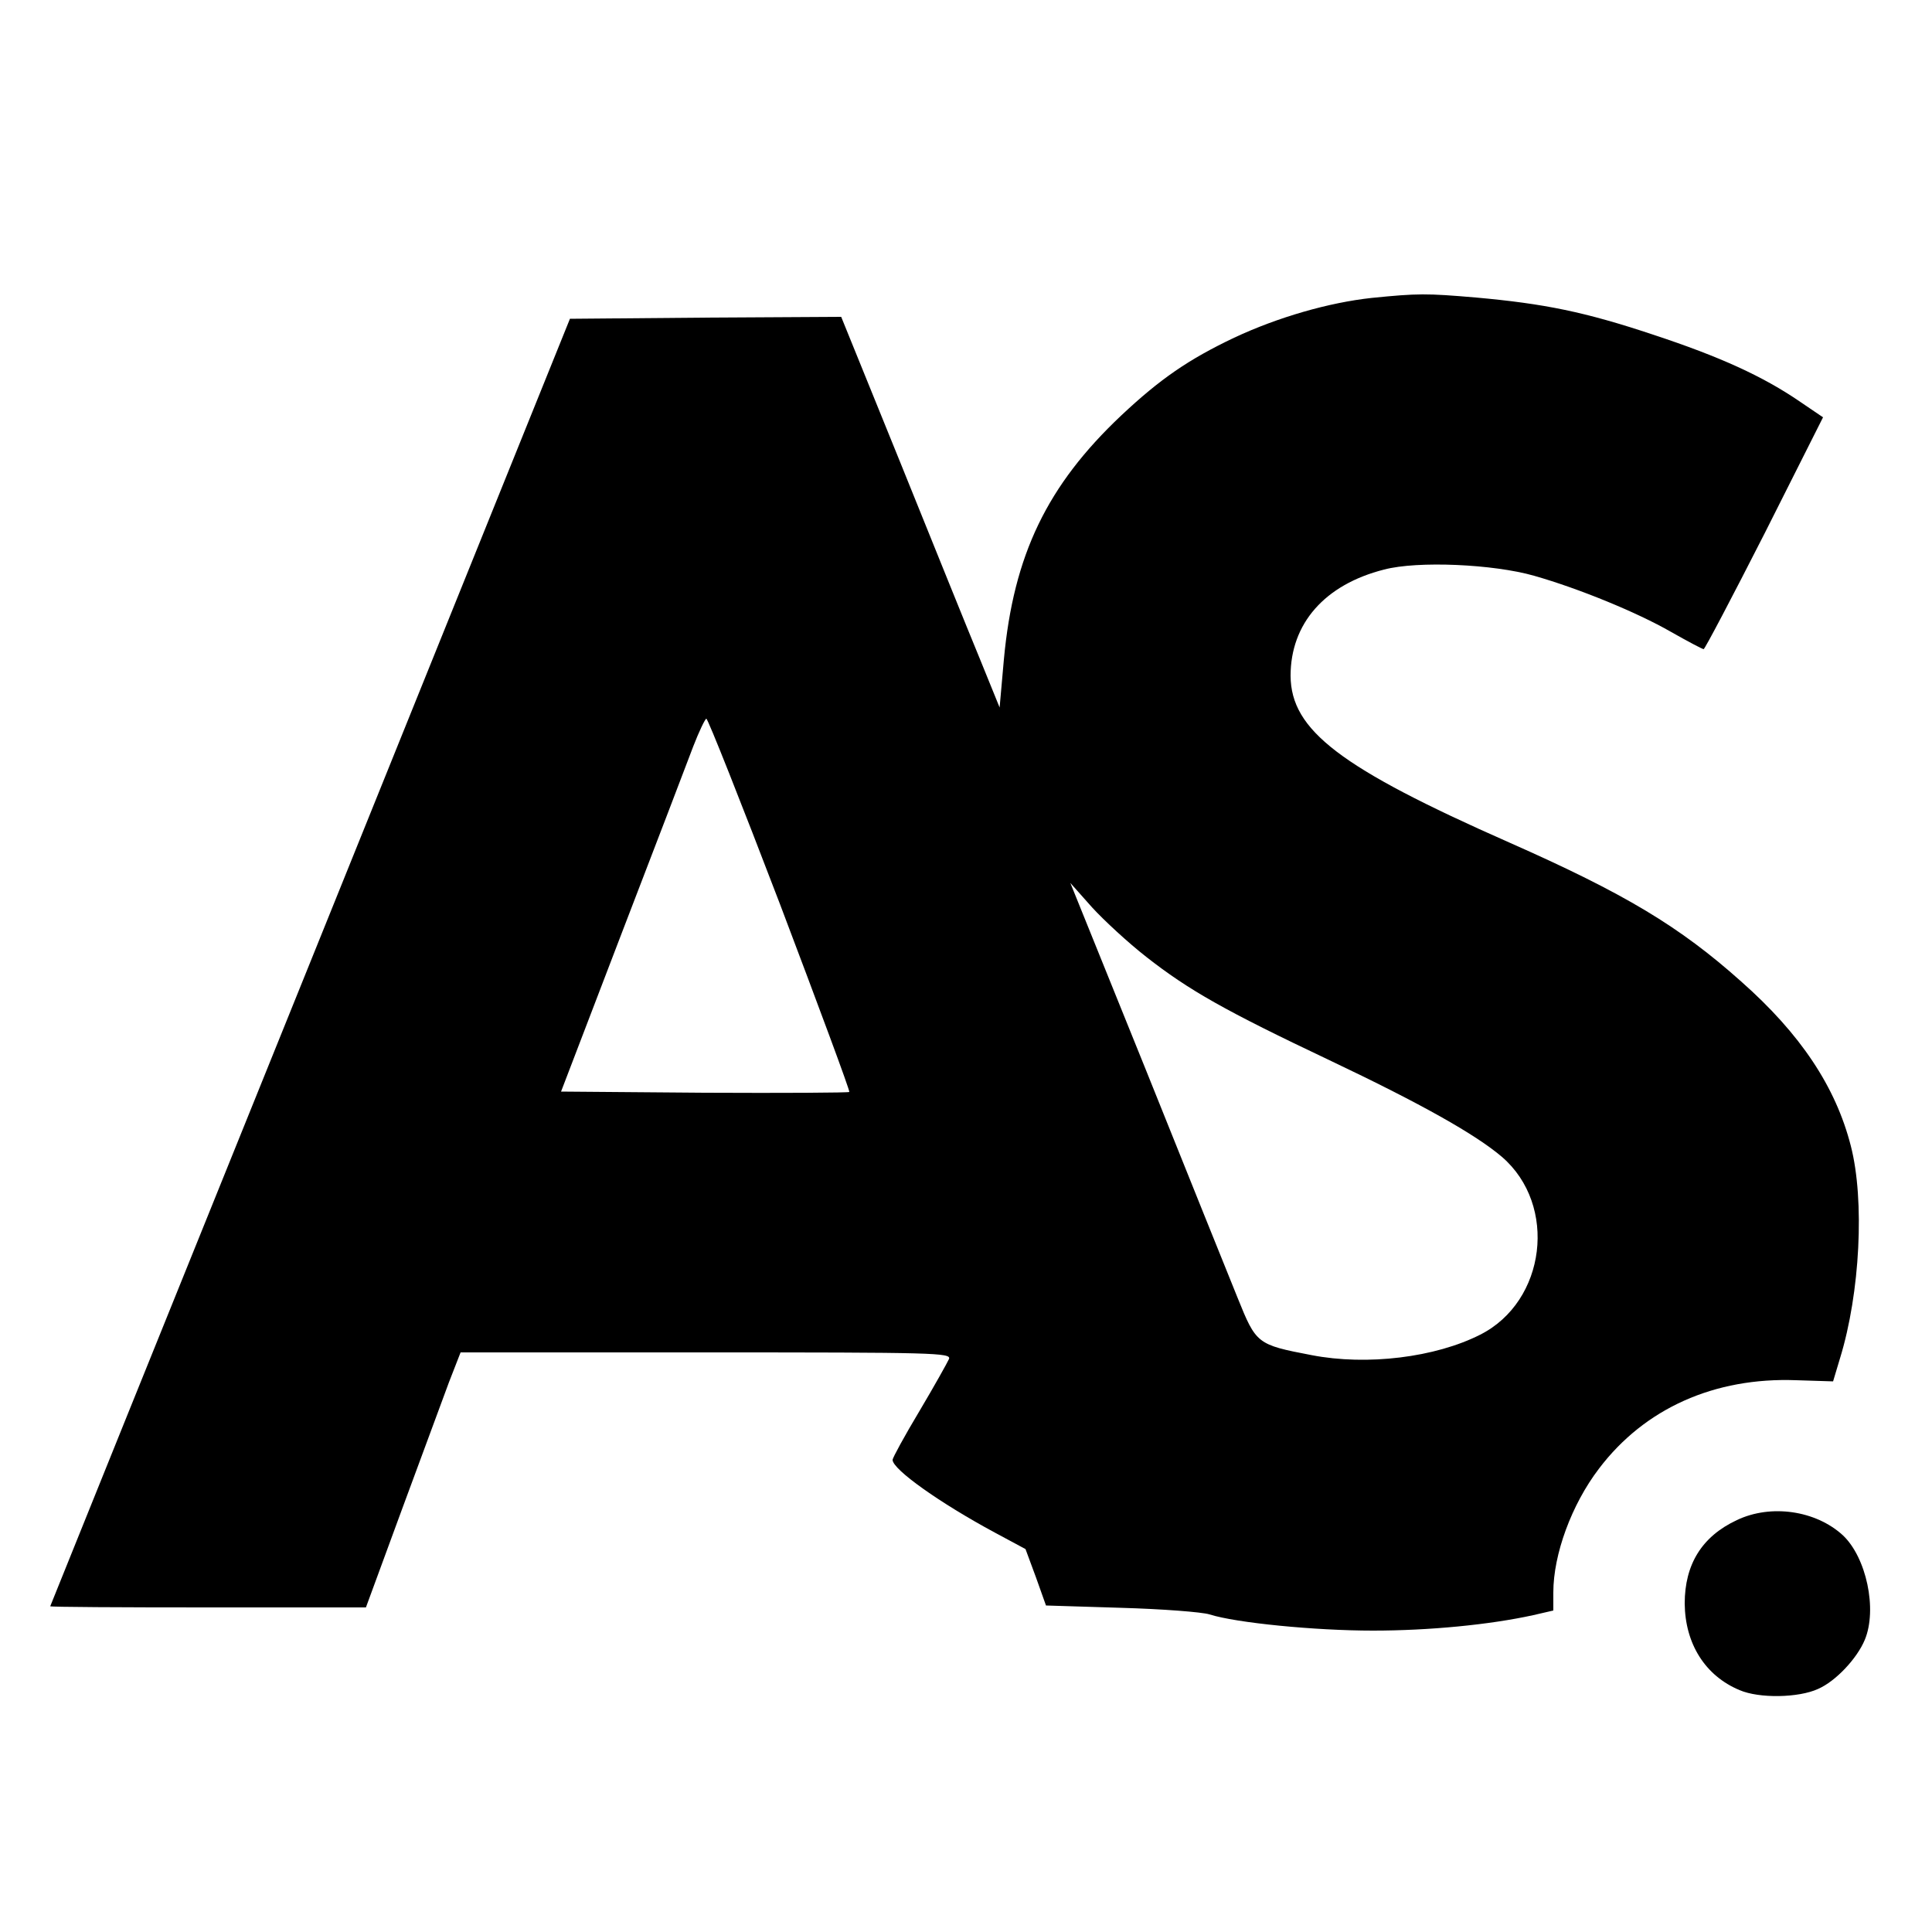 <?xml version="1.0" standalone="no"?>
<!DOCTYPE svg PUBLIC "-//W3C//DTD SVG 20010904//EN"
 "http://www.w3.org/TR/2001/REC-SVG-20010904/DTD/svg10.dtd">
<svg version="1.0" xmlns="http://www.w3.org/2000/svg"
 width="500pt" height="500pt" viewBox="0 0 500 500"
 preserveAspectRatio="xMidYMid meet">
<g transform="translate(0,500) scale(0.1,-0.1)"
fill="#000000" stroke="none">
<path d="M3550 4229 c-111 -12 -243 -50 -356 -103 -118 -56 -192 -107 -292
-201 -192 -181 -279 -361 -304 -632 l-11 -124 -52 128 c-29 70 -121 298 -205
506 l-153 377 -351 -2 -351 -3 -672 -1665 c-370 -916 -673 -1666 -673 -1667 0
-2 184 -3 408 -3 l409 0 93 253 c51 138 106 287 122 330 l30 77 635 0 c592 0
635 -1 629 -17 -4 -9 -38 -70 -76 -134 -39 -65 -70 -122 -70 -127 0 -25 123
-112 264 -188 l80 -43 27 -73 26 -73 194 -6 c107 -3 210 -11 229 -17 69 -22
273 -42 423 -42 145 0 301 15 415 40 l52 12 0 47 c0 98 47 227 118 320 118
156 299 237 511 229 l95 -3 18 60 c52 169 64 409 28 549 -39 153 -130 290
-284 426 -159 142 -300 227 -601 360 -437 193 -564 290 -565 431 0 135 88 236
242 275 87 23 283 14 388 -16 116 -33 267 -95 354 -145 44 -25 82 -45 85 -45
3 0 74 135 158 300 l151 300 -59 40 c-96 66 -208 117 -381 174 -177 59 -281
80 -458 96 -129 11 -150 11 -270 -1z m-1531 -1570 c100 -264 181 -482 179
-485 -3 -2 -172 -3 -375 -2 l-371 3 157 410 c87 226 170 443 185 483 15 39 31
72 34 72 4 0 90 -217 191 -481z m947 -135 c111 -87 205 -140 475 -268 238
-113 378 -192 446 -250 145 -125 114 -374 -56 -460 -116 -59 -293 -81 -437
-53 -141 27 -143 29 -191 148 -23 57 -130 322 -237 589 l-196 485 56 -63 c31
-34 94 -92 140 -128z"/>
<path d="M4495 1066 c-90 -42 -135 -114 -135 -216 1 -104 53 -187 142 -224 51
-22 153 -20 203 3 46 20 101 79 121 127 33 79 4 214 -57 271 -70 64 -186 81
-274 39z"/>
</g>
</svg>
